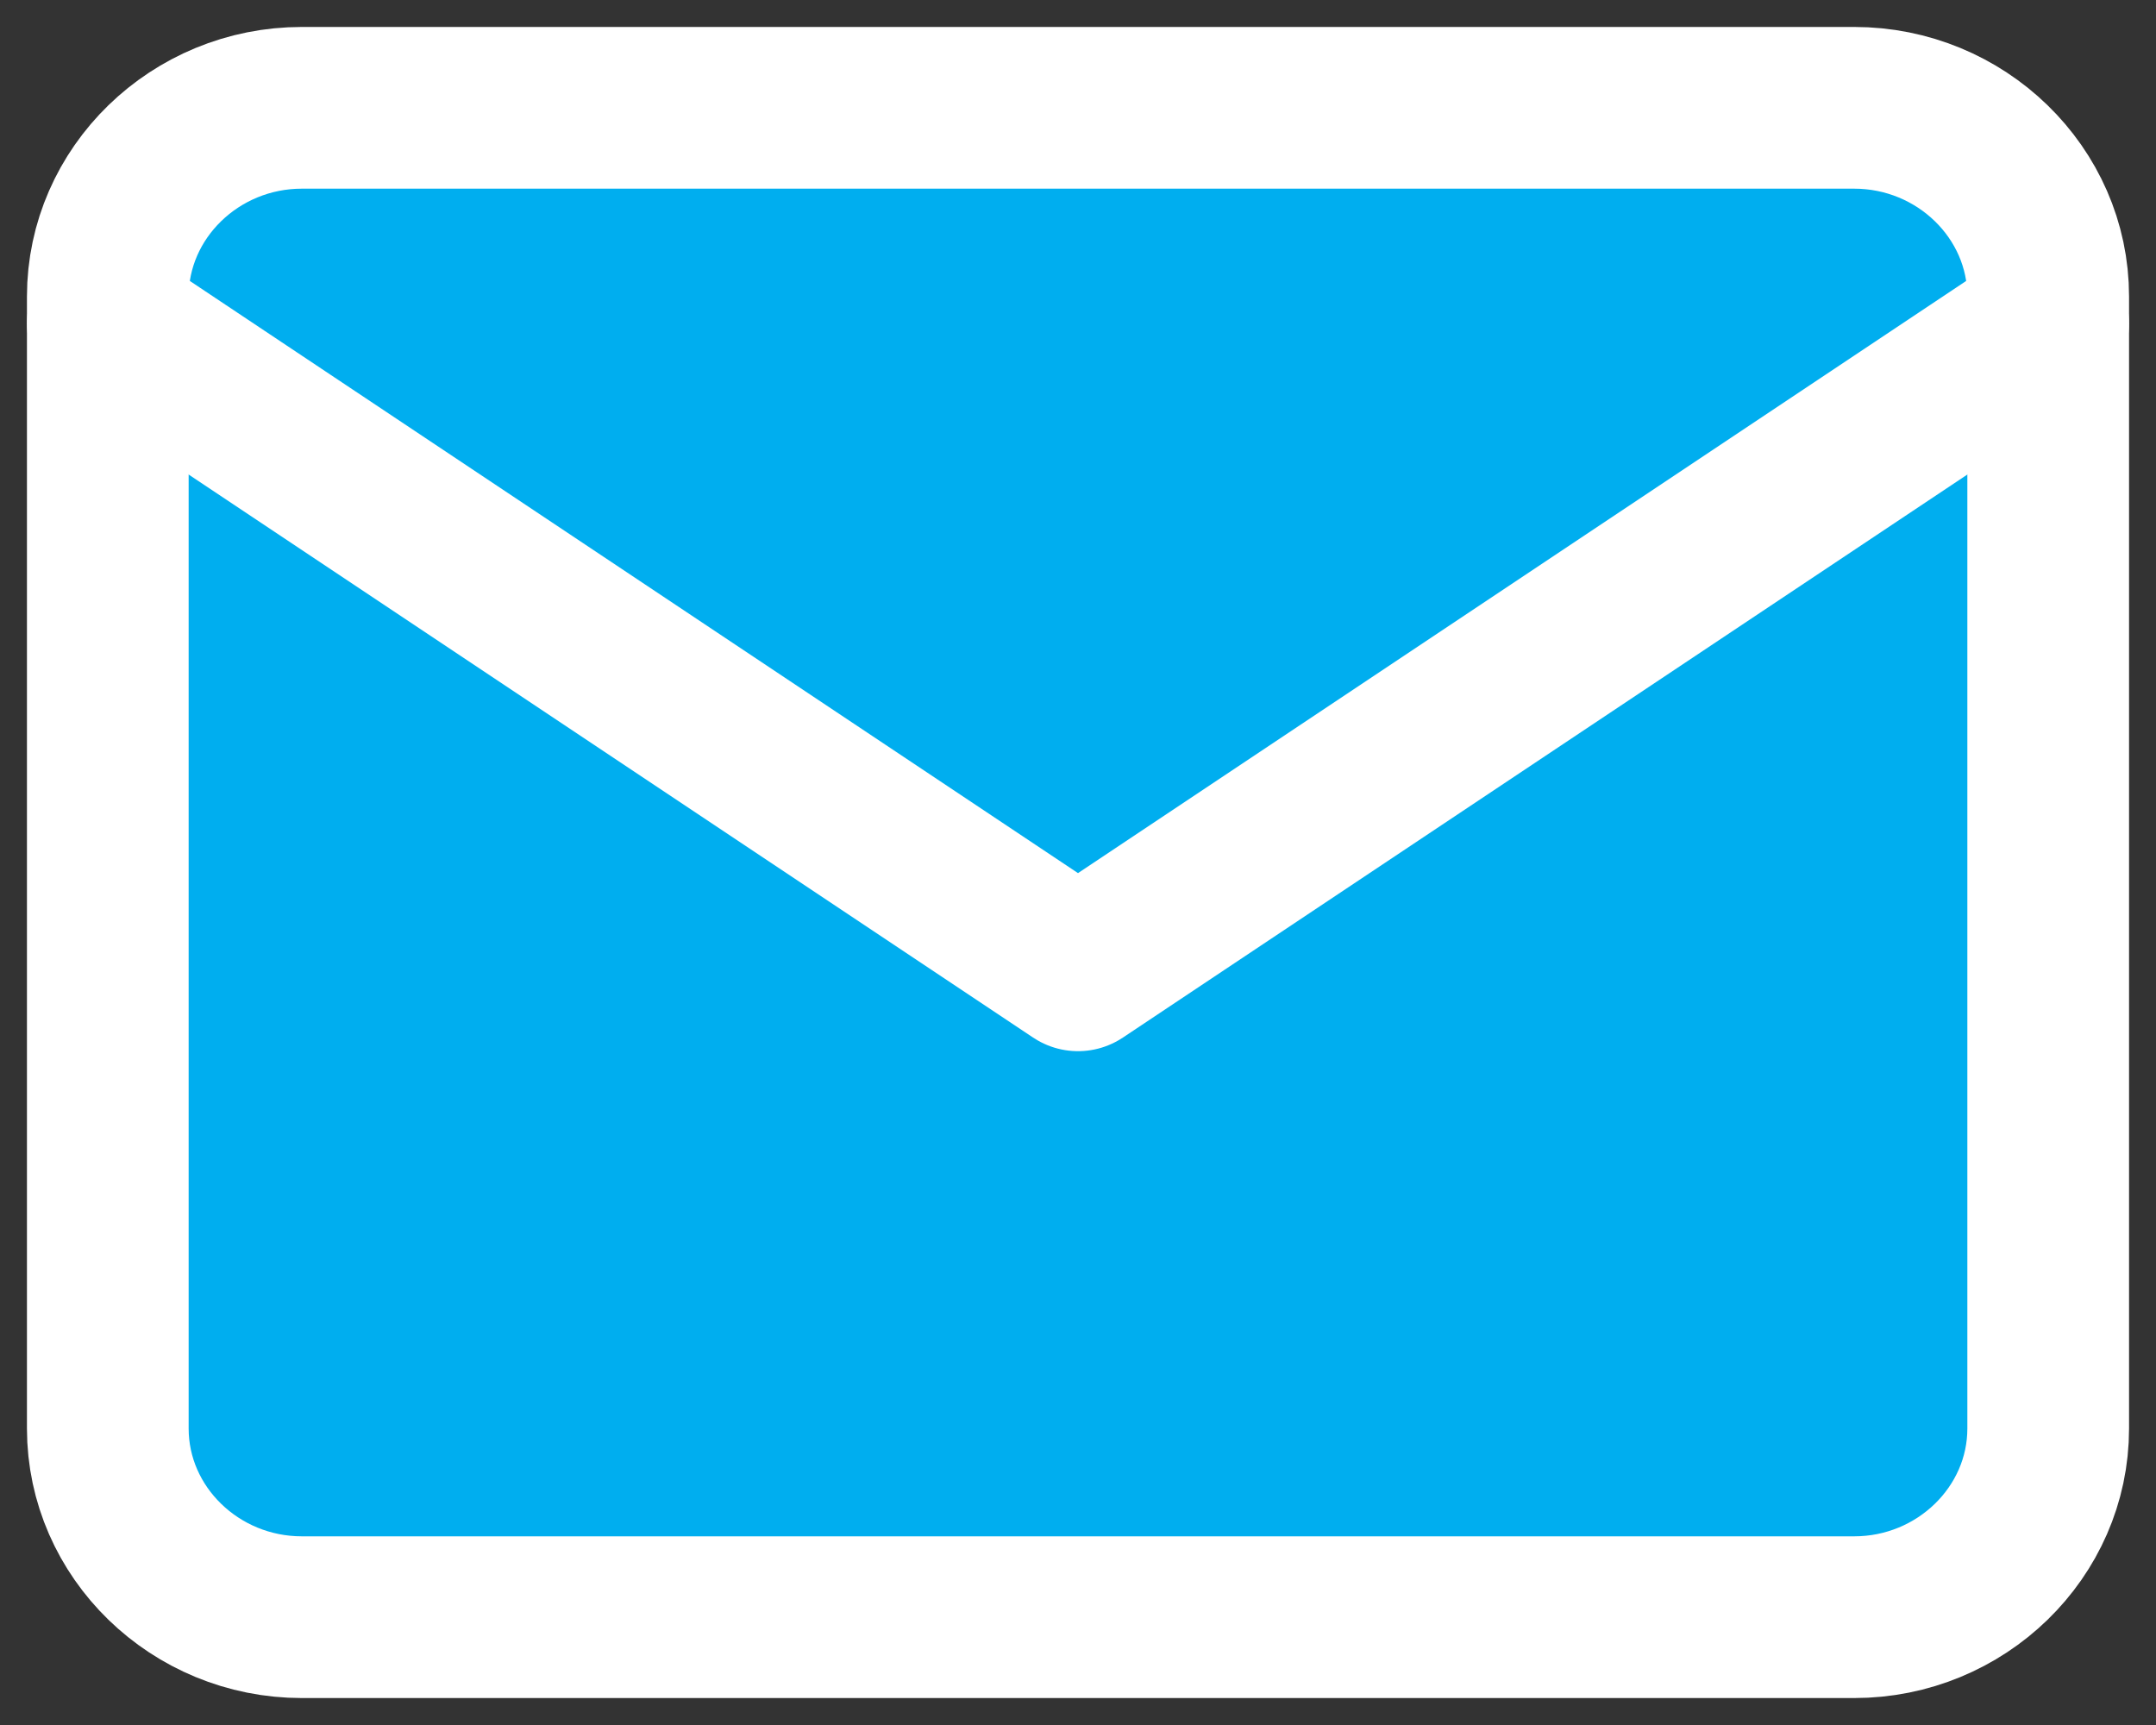 <svg xmlns="http://www.w3.org/2000/svg" width="20" height="16" viewBox="0 0 20 16">
    <rect x="0" y="0" width="20" height="16" fill="#333333" stroke="none"/>
    <g fill="#00AEEF" fill-rule="evenodd" stroke="#FFF" stroke-linecap="round" stroke-linejoin="round" stroke-width="1.5">
        <path d="M2.8 1h14.4c.99 0 1.8.787 1.8 1.75v10.5c0 .963-.81 1.75-1.8 1.75H2.8c-.99 0-1.8-.787-1.8-1.75V2.75C1 1.787 1.81 1 2.8 1z"/>
        <path d="M19 3l-9 6-9-6"/>
    </g>
</svg>
